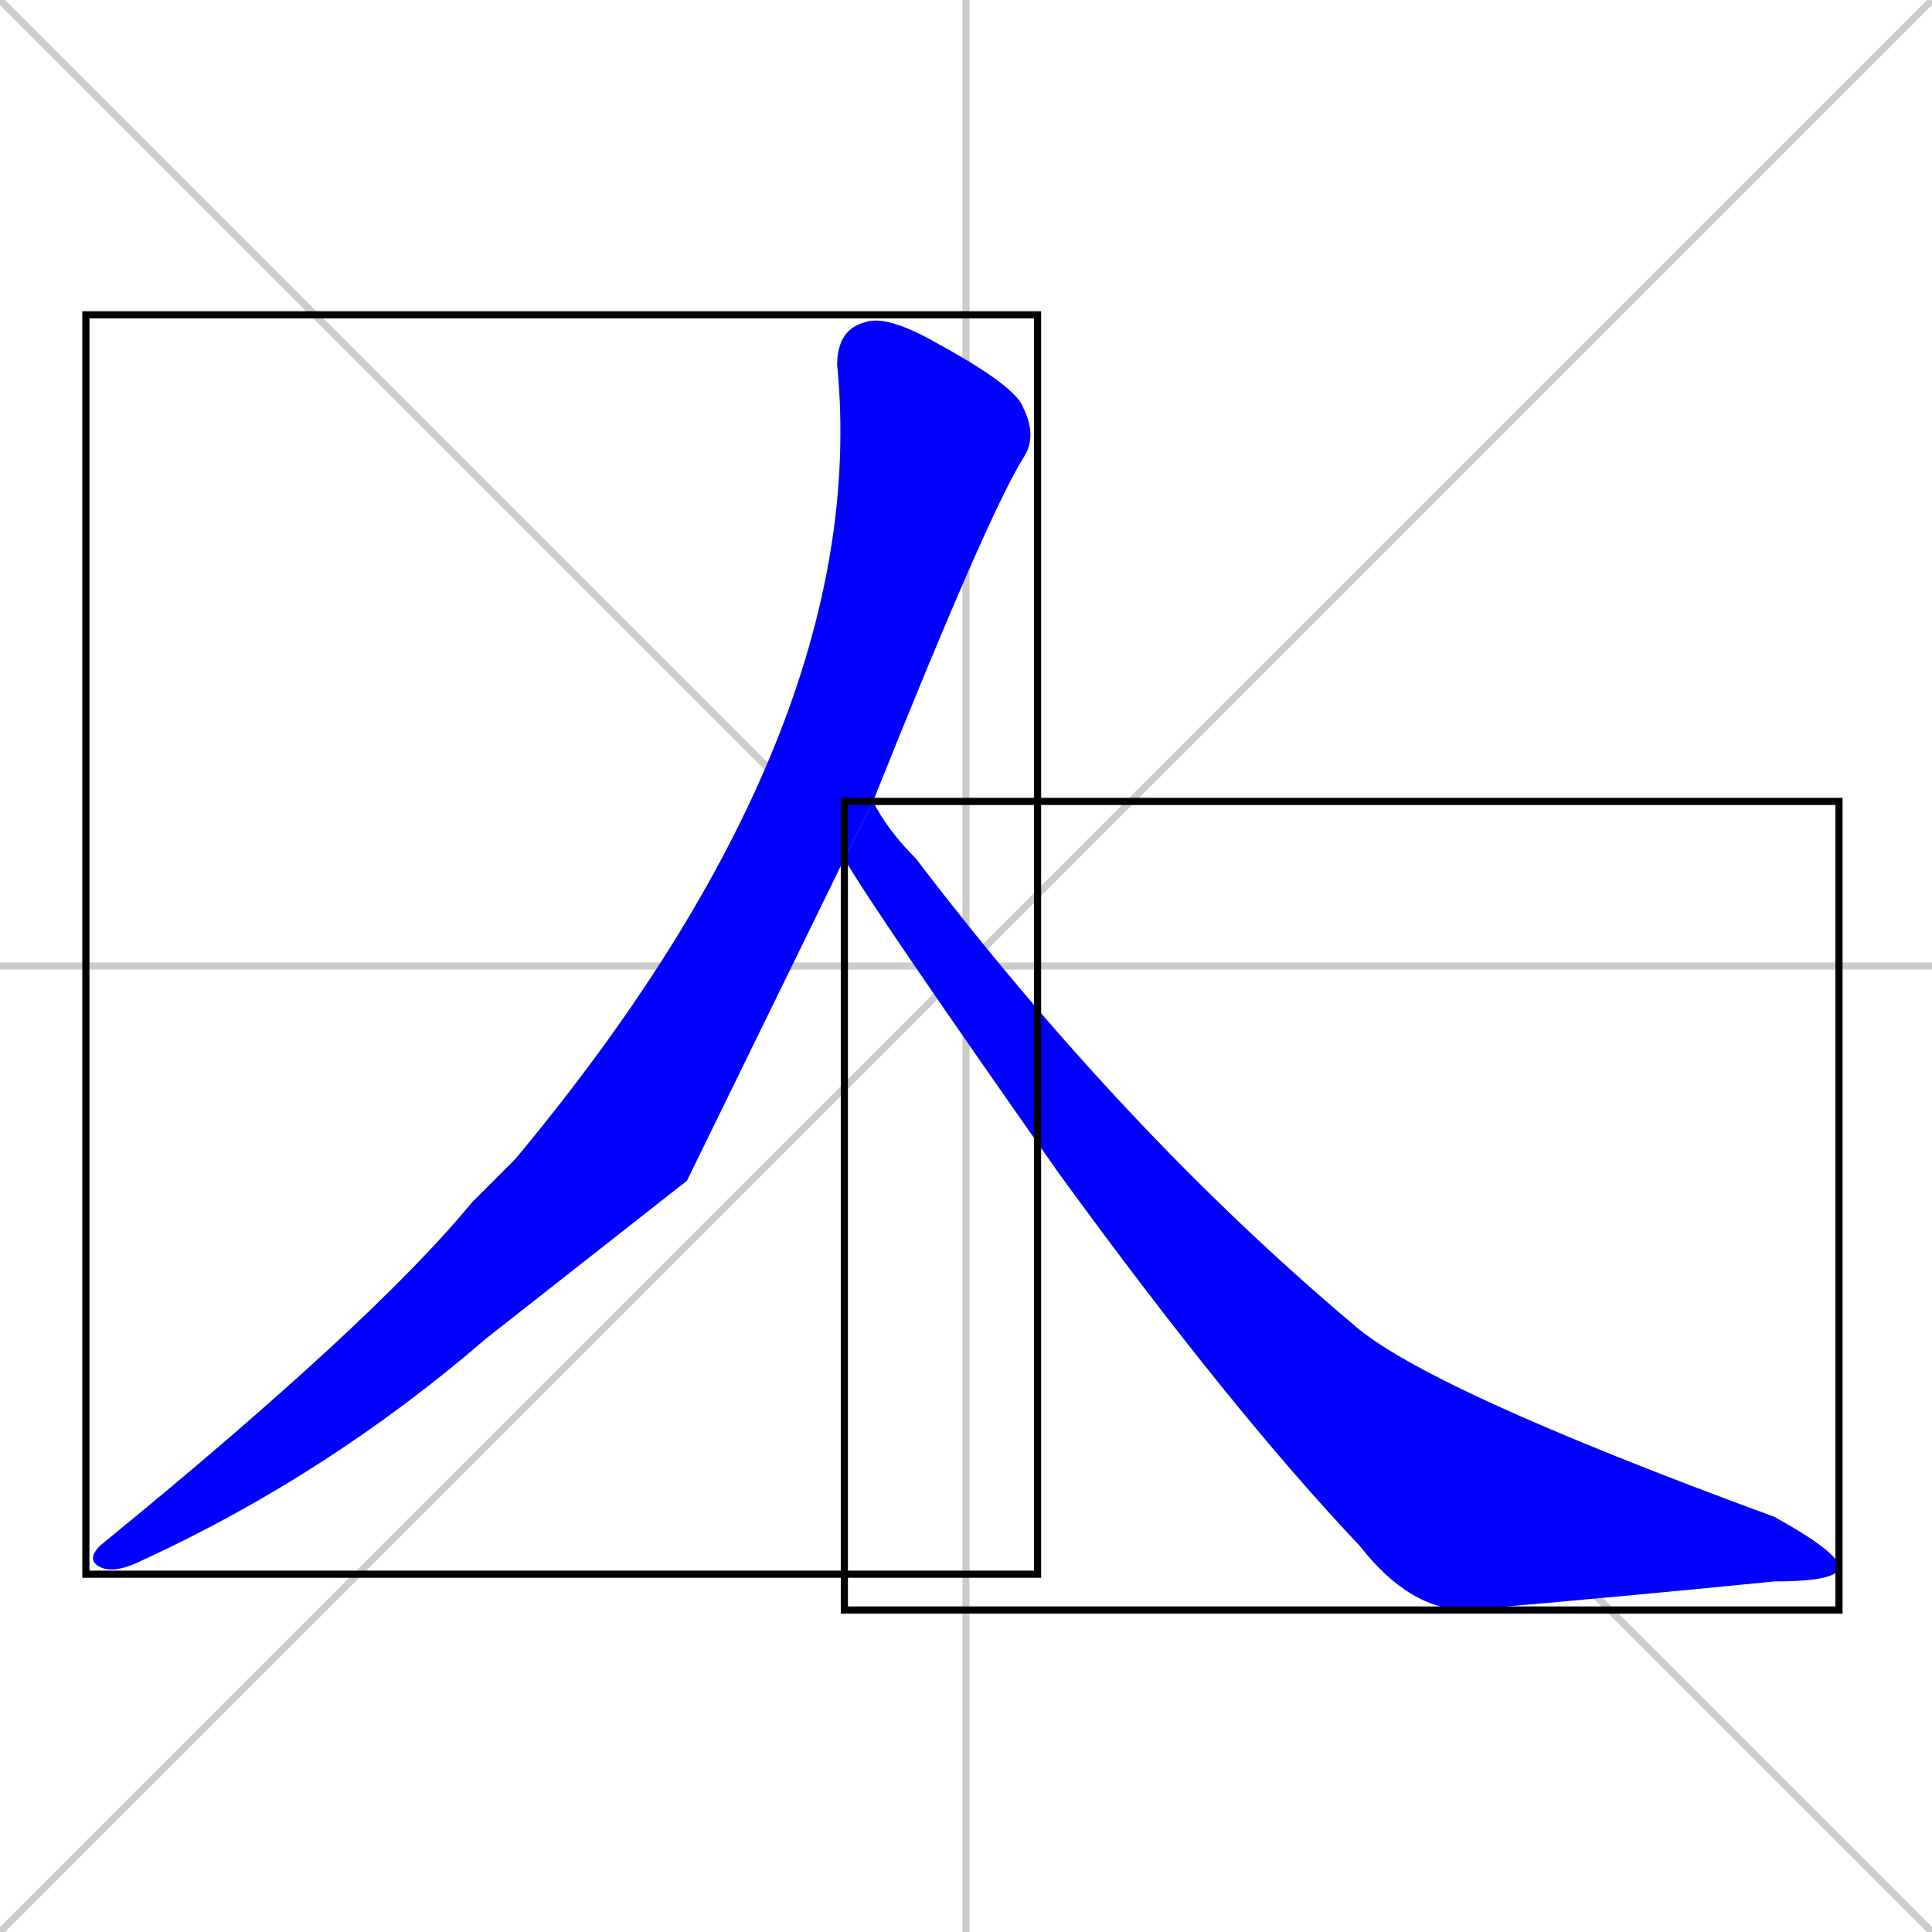 <svg xmlns="http://www.w3.org/2000/svg" xmlns:xlink="http://www.w3.org/1999/xlink" width="270" height="270"><defs><clipPath id="clip-mask-1"><use xlink:href="#rect-1" /></clipPath><clipPath id="clip-mask-2"><use xlink:href="#rect-2" /></clipPath></defs><path d="M 0 0 L 270 270 M 270 0 L 0 270 M 135 0 L 135 270 M 0 135 L 270 135" stroke="#CCCCCC" /><path d="M 96 165 L 68 187 Q 46 206 20 218 Q 16 220 14 219 Q 12 218 14 216 Q 52 185 66 168 Q 69 165 72 162 Q 122 102 117 51 Q 117 46 121 45 Q 124 44 131 48 Q 142 54 143 57 Q 145 61 143 64 Q 138 72 122 112 L 118 120" fill="#CCCCCC"/><path d="M 122 112 Q 122 112 122 112 Q 124 116 128 120 Q 157 158 189 185 Q 199 194 248 212 Q 257 217 257 219 Q 257 221 248 221 Q 228 223 205 225 Q 197 225 190 216 Q 172 197 148 164 Q 122 127 118 120" fill="#CCCCCC"/><path d="M 96 165 L 68 187 Q 46 206 20 218 Q 16 220 14 219 Q 12 218 14 216 Q 52 185 66 168 Q 69 165 72 162 Q 122 102 117 51 Q 117 46 121 45 Q 124 44 131 48 Q 142 54 143 57 Q 145 61 143 64 Q 138 72 122 112 L 118 120" fill="#0000ff" clip-path="url(#clip-mask-1)" /><path d="M 122 112 Q 122 112 122 112 Q 124 116 128 120 Q 157 158 189 185 Q 199 194 248 212 Q 257 217 257 219 Q 257 221 248 221 Q 228 223 205 225 Q 197 225 190 216 Q 172 197 148 164 Q 122 127 118 120" fill="#0000ff" clip-path="url(#clip-mask-2)" /><rect x="12" y="44" width="133" height="176" id="rect-1" fill="transparent" stroke="#000000"><animate attributeName="y" from="-132" to="44" dur="0.652" begin="0; animate2.end + 1s" id="animate1" fill="freeze"/></rect><rect x="118" y="112" width="139" height="113" id="rect-2" fill="transparent" stroke="#000000"><set attributeName="x" to="-21" begin="0; animate2.end + 1s" /><animate attributeName="x" from="-21" to="118" dur="0.515" begin="animate1.end + 0.5" id="animate2" fill="freeze"/></rect></svg>